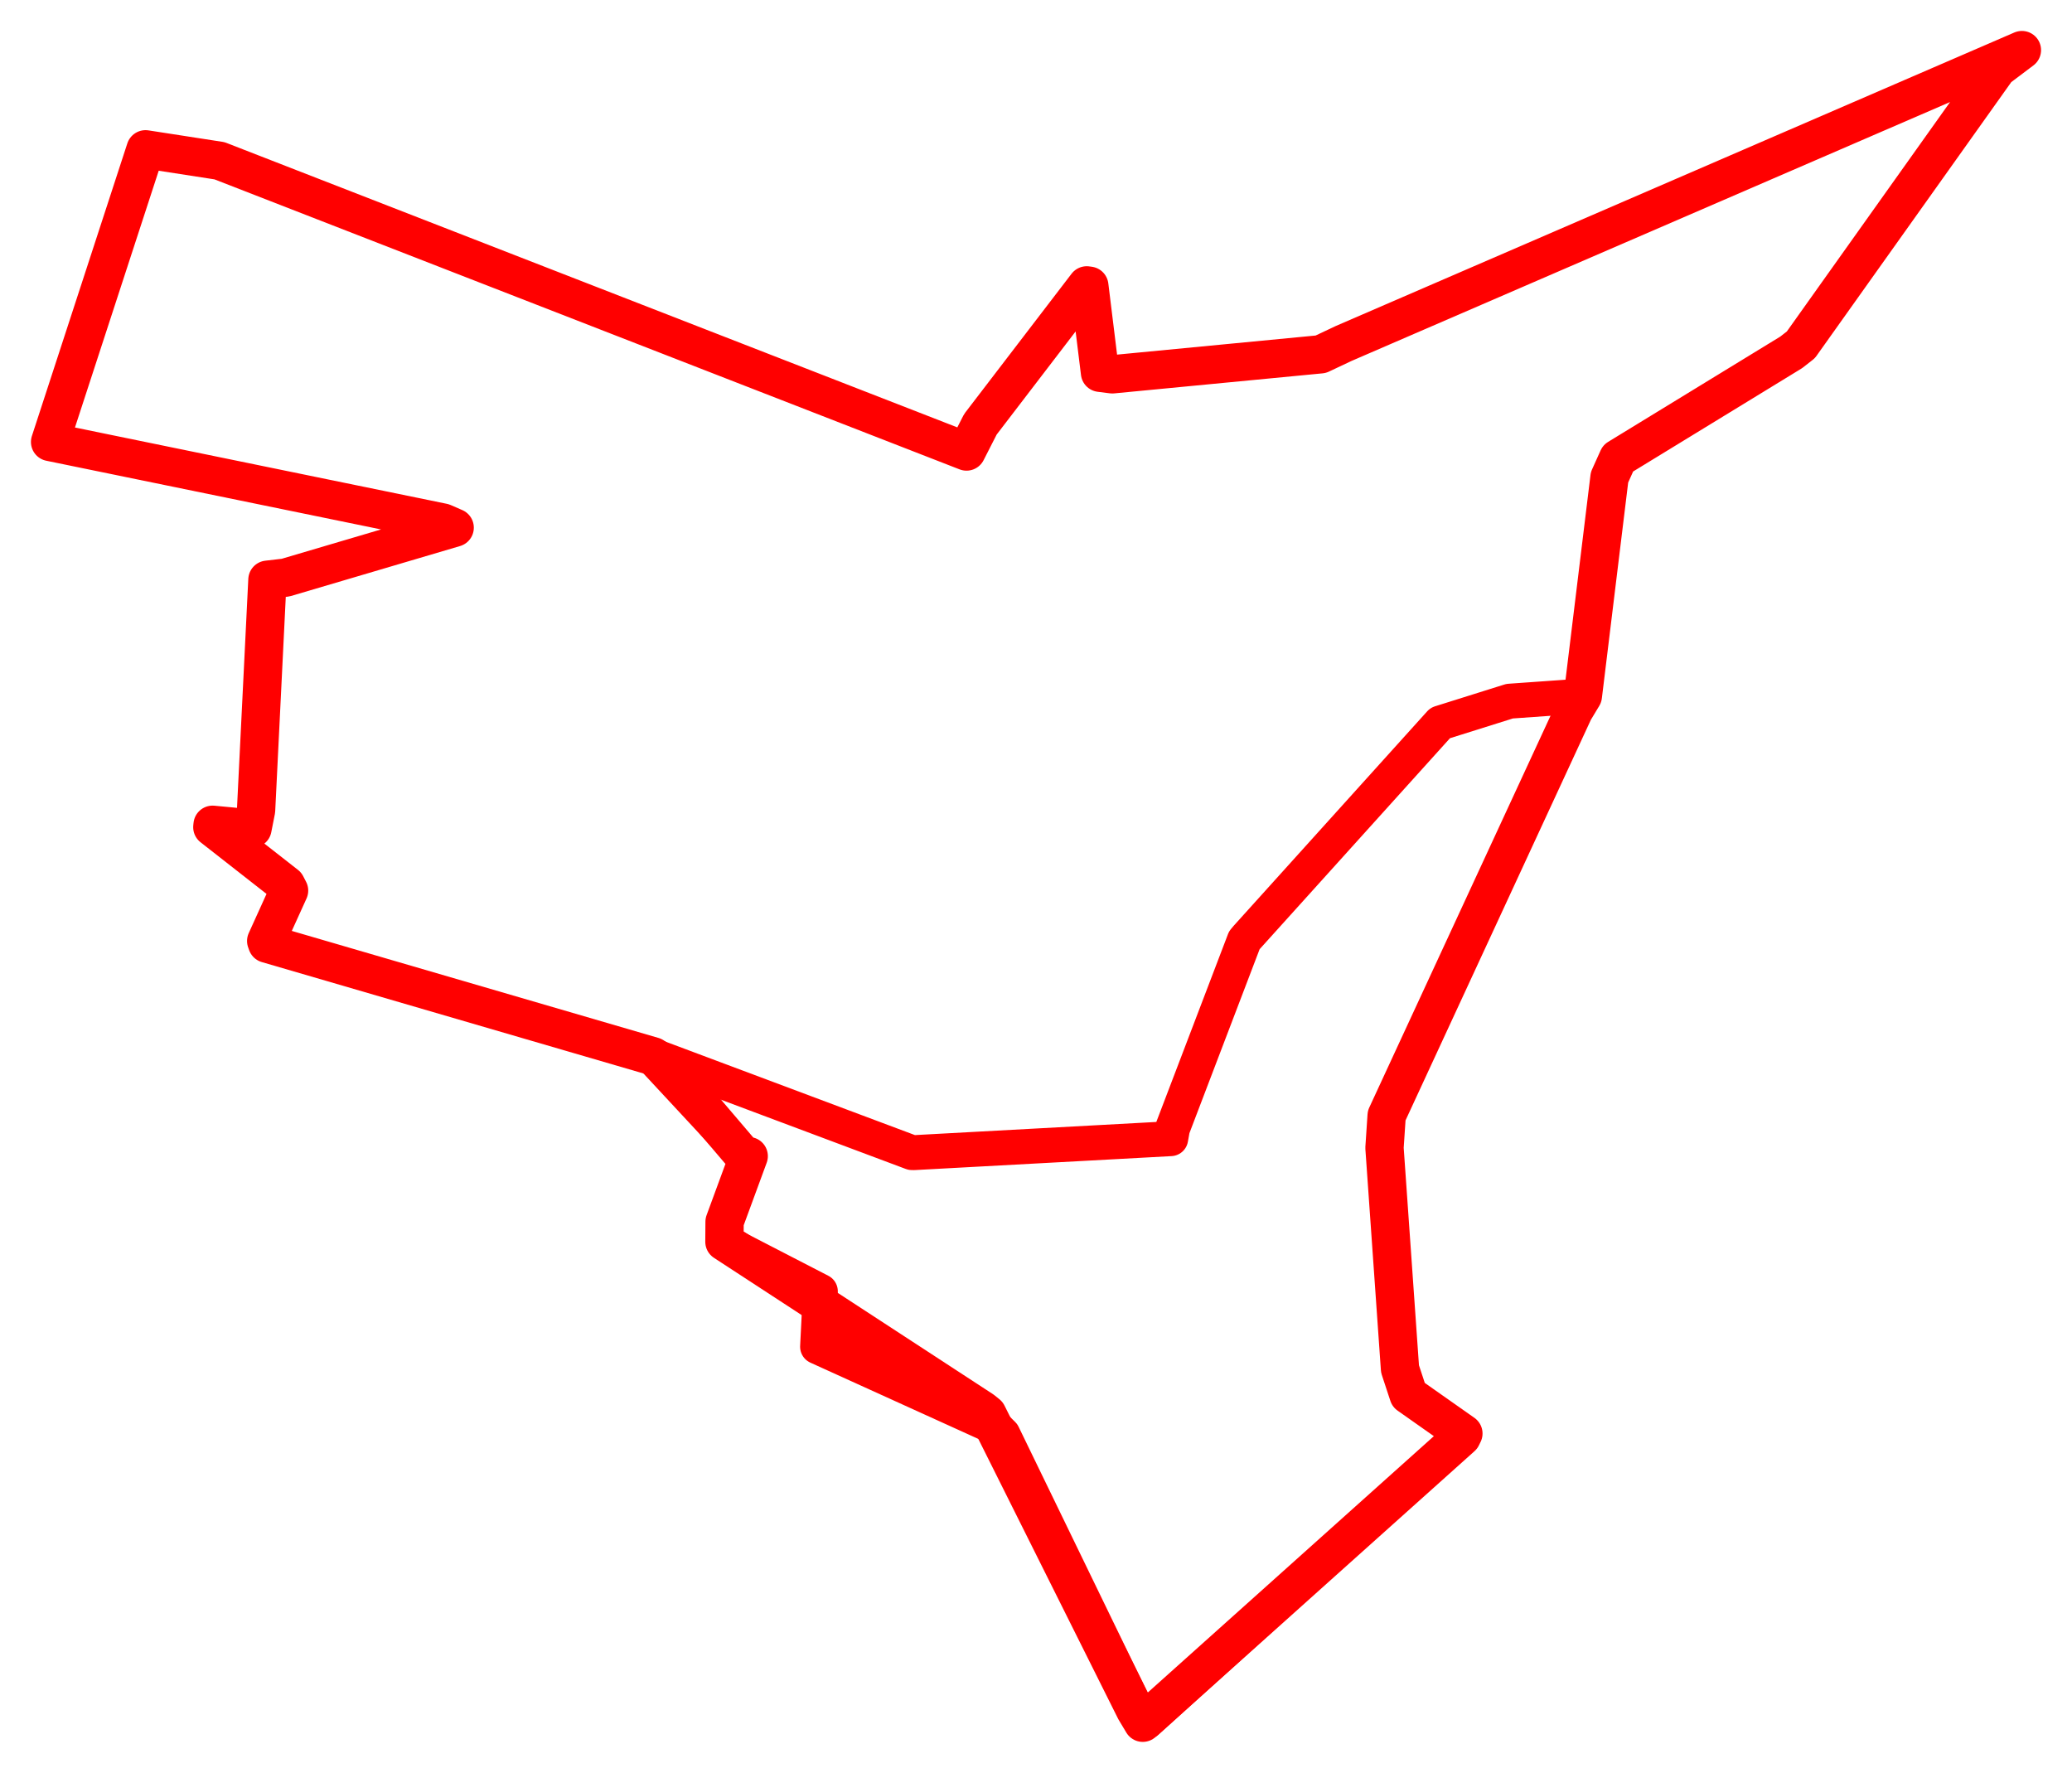 <svg width="206.804" height="176.926" xmlns="http://www.w3.org/2000/svg"><polygon points="5,44.107 44.22,52.154 45.38,52.659 28.504,57.645 26.693,57.856 25.558,80.868 25.199,82.688 21.219,82.311 21.194,82.55 28.56,88.316 28.852,88.878 26.569,93.908 26.666,94.178 65.188,105.419 66.559,106.346 74.166,115.274 74.728,115.38 72.319,121.928 72.305,123.929 98.055,140.73 98.548,141.129 113.301,170.663 114.058,171.926 145.891,143.402 146.059,143.061 140.589,139.212 139.734,136.62 138.185,114.553 138.4,111.333 157.094,70.933 157.982,69.459 160.643,47.635 161.5,45.731 178.771,35.17 179.741,34.412 199.357,6.844 201.804,5 134.11,34.277 131.824,35.356 111.017,37.357 109.791,37.201 108.722,28.516 108.469,28.48 97.851,42.346 96.467,45.06 21.906,16.043 14.527,14.901 5,44.107" stroke="red" stroke-width="3.824" fill="none" stroke-linejoin="round" vector-effect="non-scaling-stroke"></polygon><polygon points="64.814,105.21 74.166,115.274 74.728,115.38 72.319,121.928 72.305,123.929 81.878,128.869 81.602,134.401 99.446,142.504 100.097,143.149 114.058,171.926 114.472,171.813 145.891,143.402 146.059,143.061 140.589,139.212 139.734,136.62 138.185,114.553 138.4,111.333 157.094,70.933 157.982,69.459 150.674,69.976 143.745,72.152 124.458,93.525 124.195,93.838 117.029,112.617 116.846,113.637 91.231,115.03 91.021,115.029 64.814,105.21" stroke="red" stroke-width="3.486" fill="none" stroke-linejoin="round" vector-effect="non-scaling-stroke"></polygon></svg>